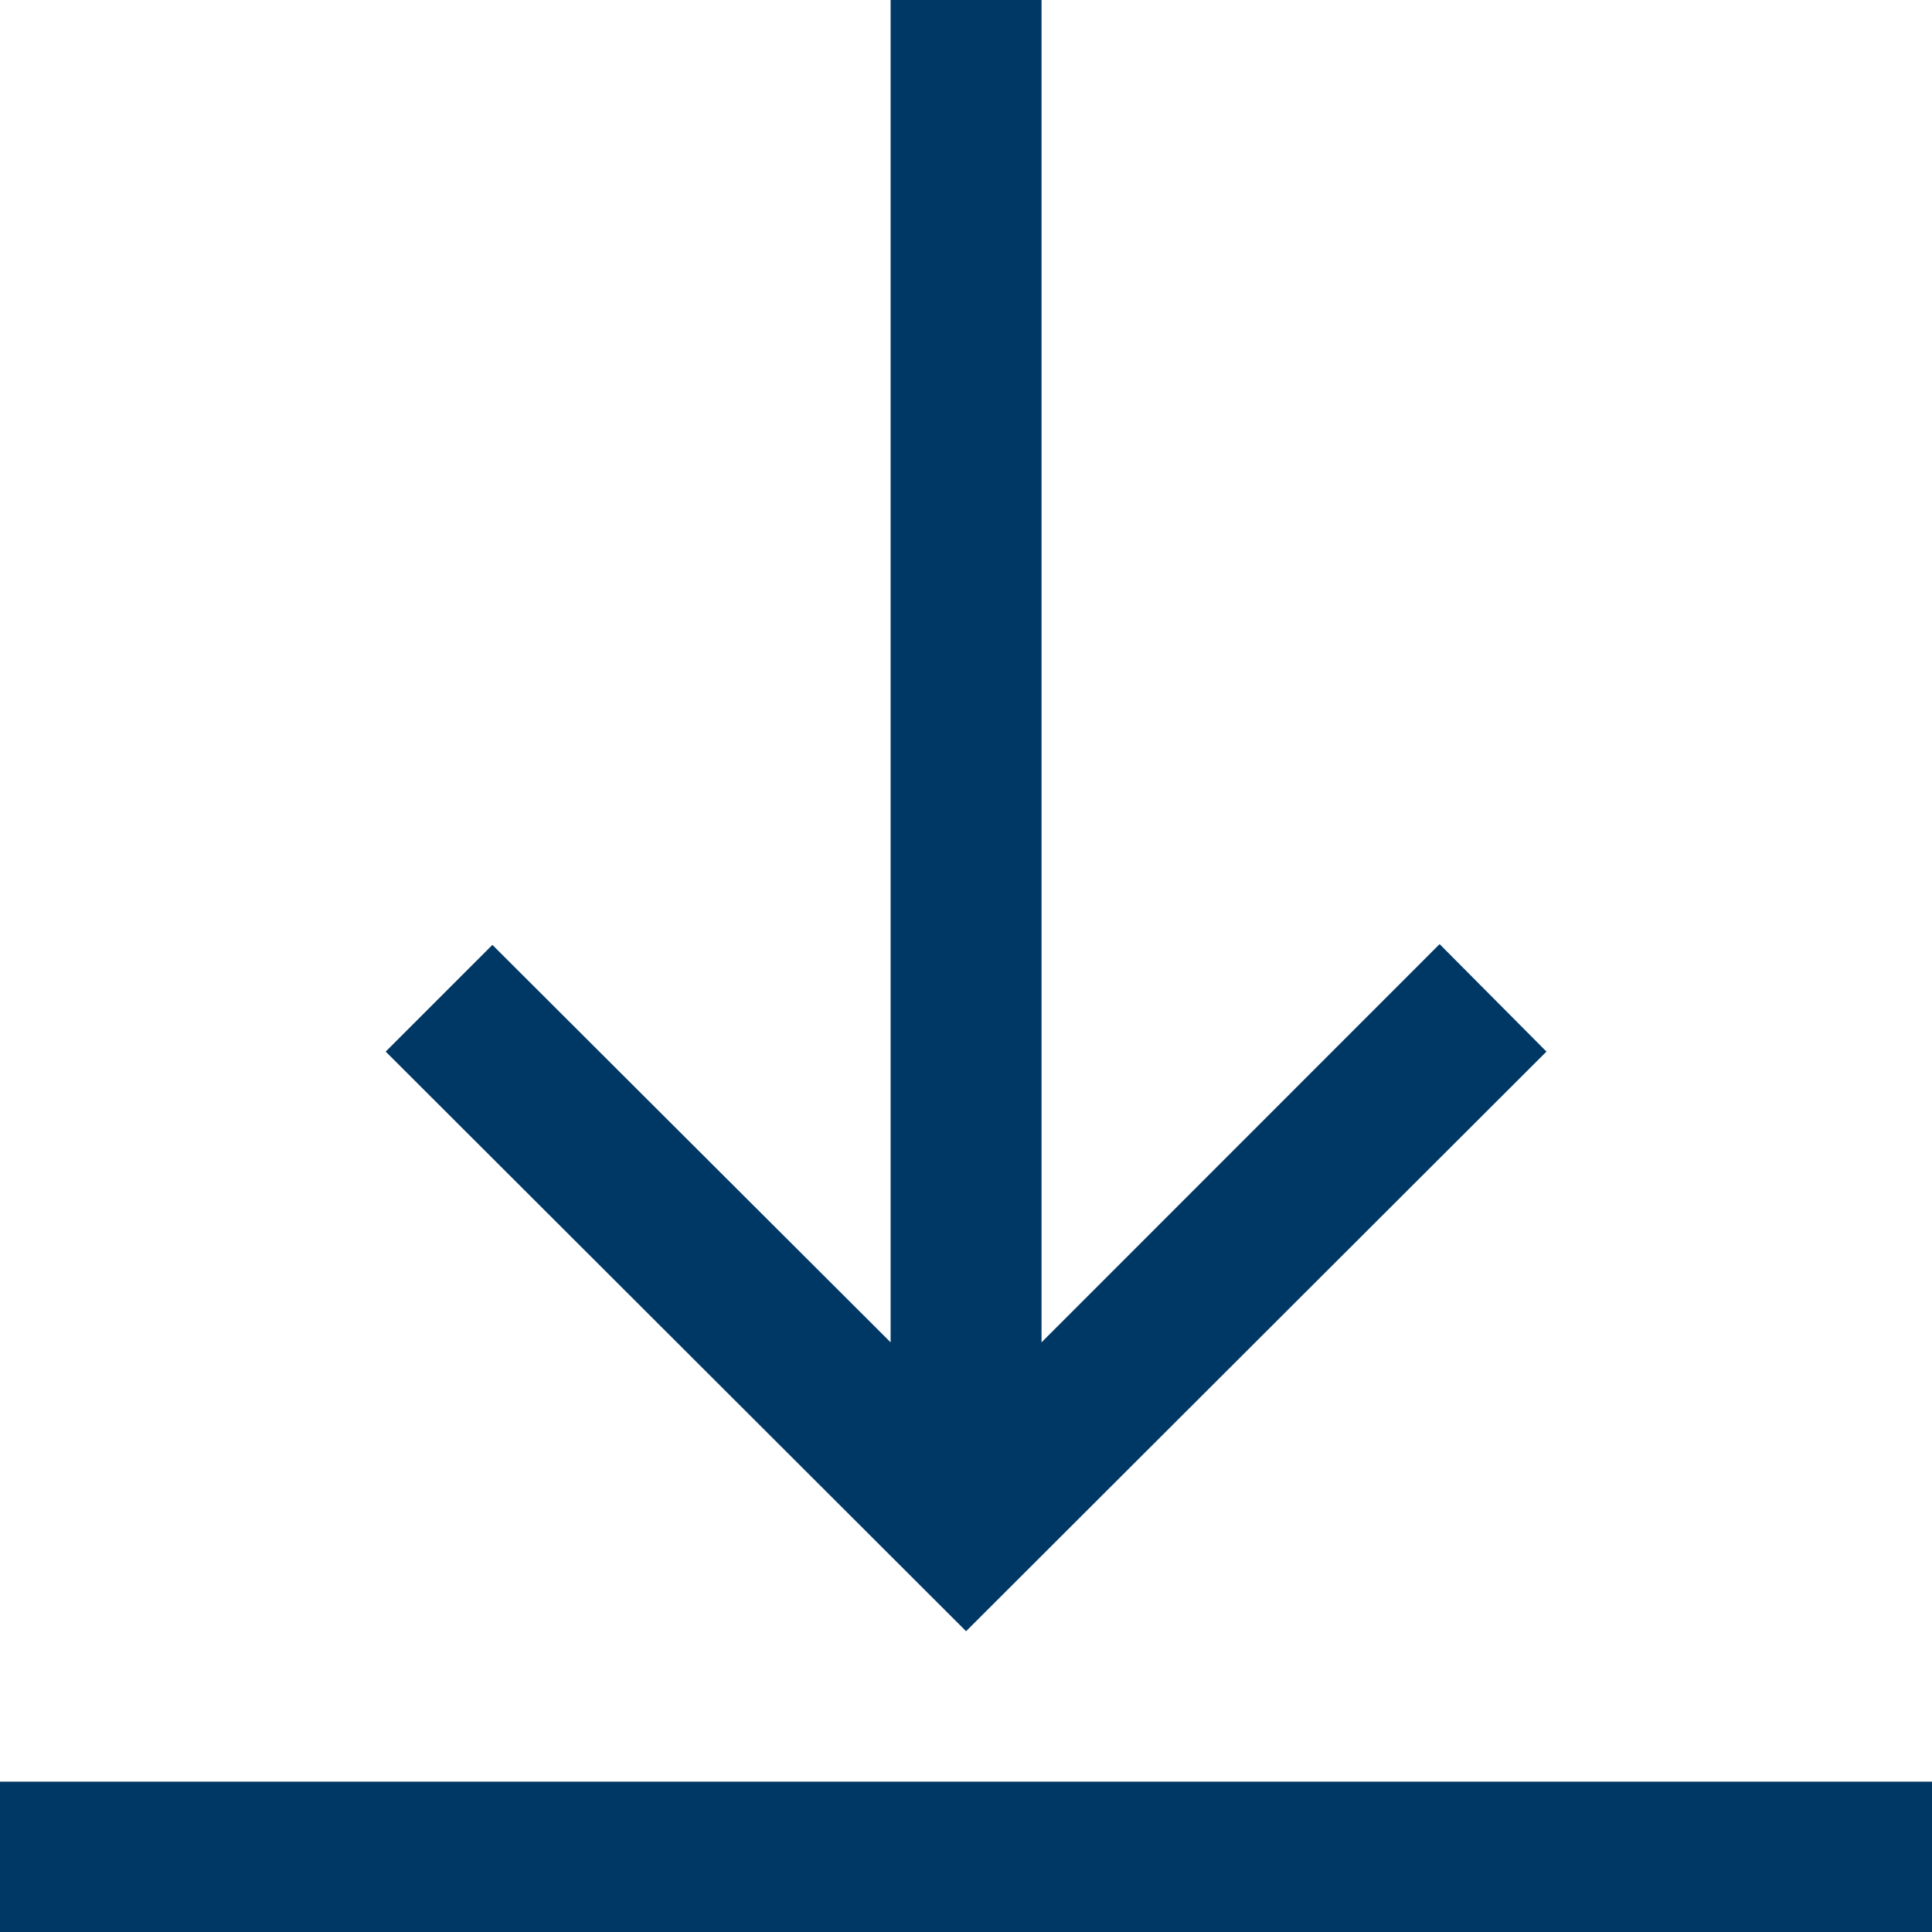 <svg xmlns="http://www.w3.org/2000/svg" width="12.493" height="12.493" viewBox="0 0 12.493 12.493">
  <path id="download_1_" data-name="download (1)" d="M10,6.8,6.247,10.548,2.494,6.8l.69-.69L5.759,8.68V0h.976V8.68L9.309,6.105Zm2.494,4.721H0v.976H12.493Zm0,0" fill="#003865"/>
</svg>
